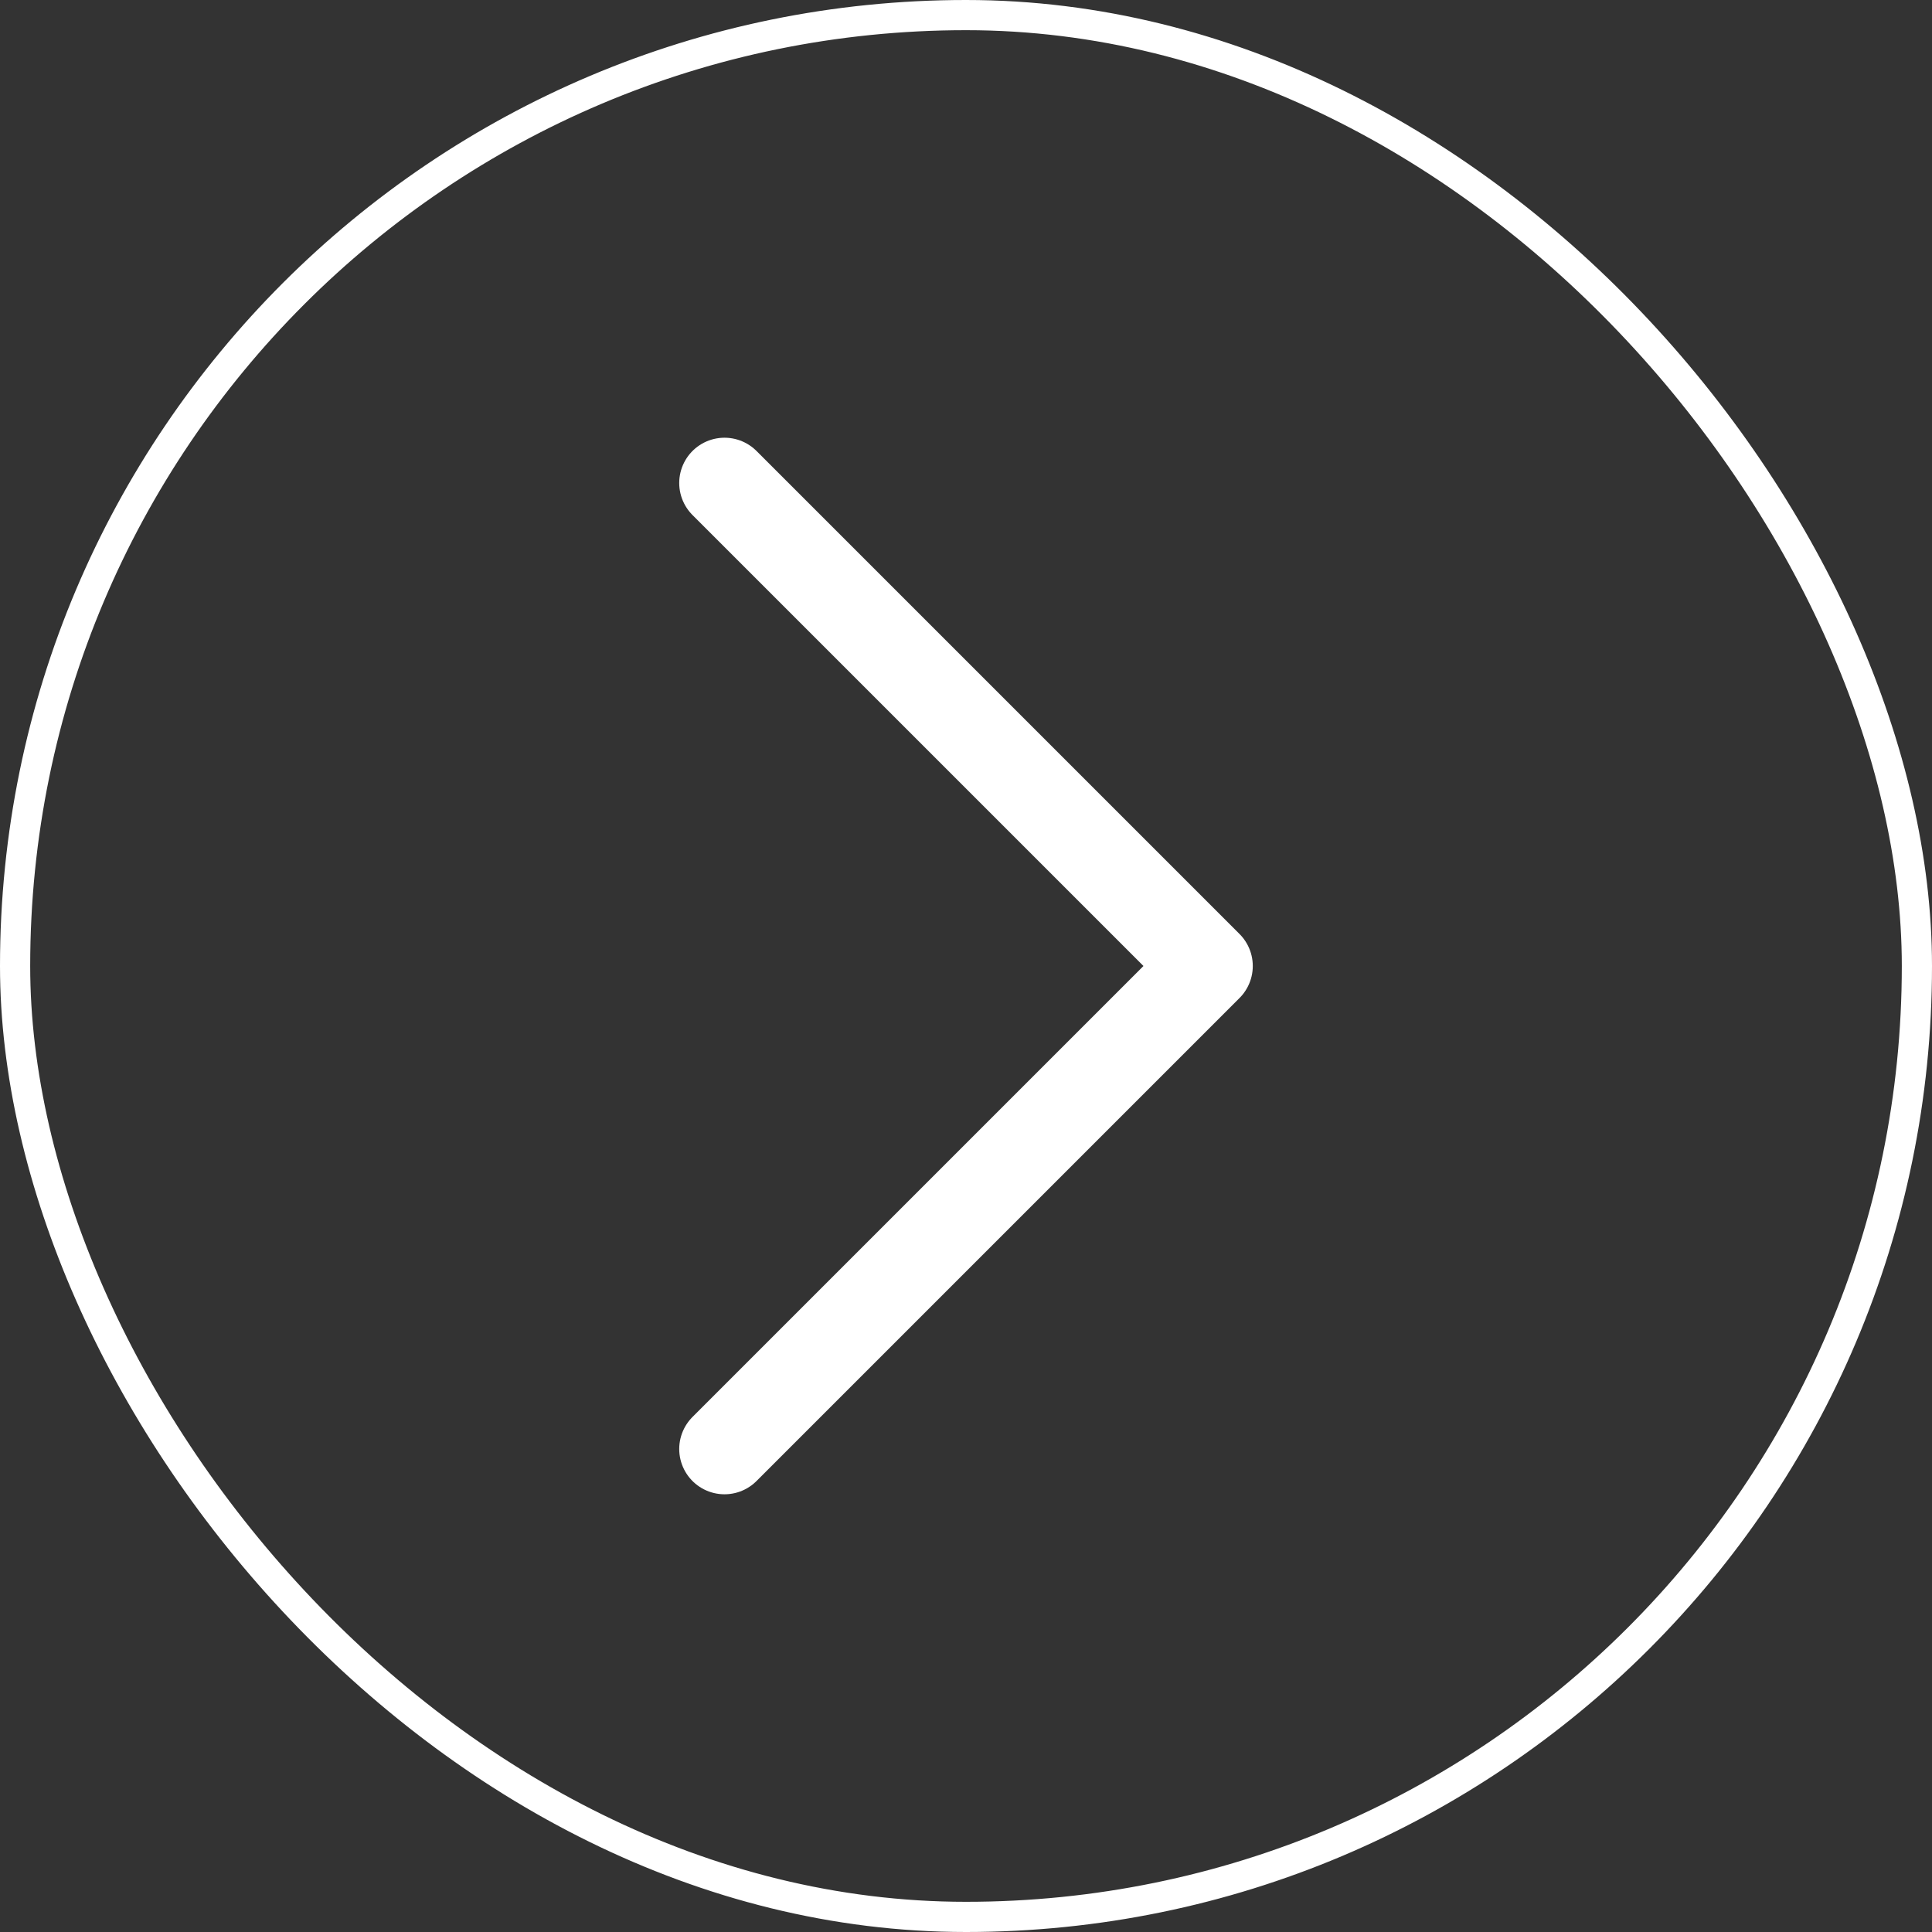 <svg width="32" height="32" viewBox="0 0 32 32" fill="none" xmlns="http://www.w3.org/2000/svg">
<rect x="0" y="0" width="32" height="32" fill="#333333" stroke="none"/>
<g clip-path="url(#clip0_237_5818)">
<path d="M12 24L20 16L12 8" stroke="white" stroke-width="1.5" stroke-linecap="round" stroke-linejoin="round"/>
</g>
<rect x="0.25" y="0.25" width="31.5" height="31.5" rx="15.75" stroke="white" stroke-width="0.5"/>
<defs>
<clipPath id="clip0_237_5818">
<rect width="32" height="32" rx="16" fill="white"/>
</clipPath>
</defs>
</svg>
